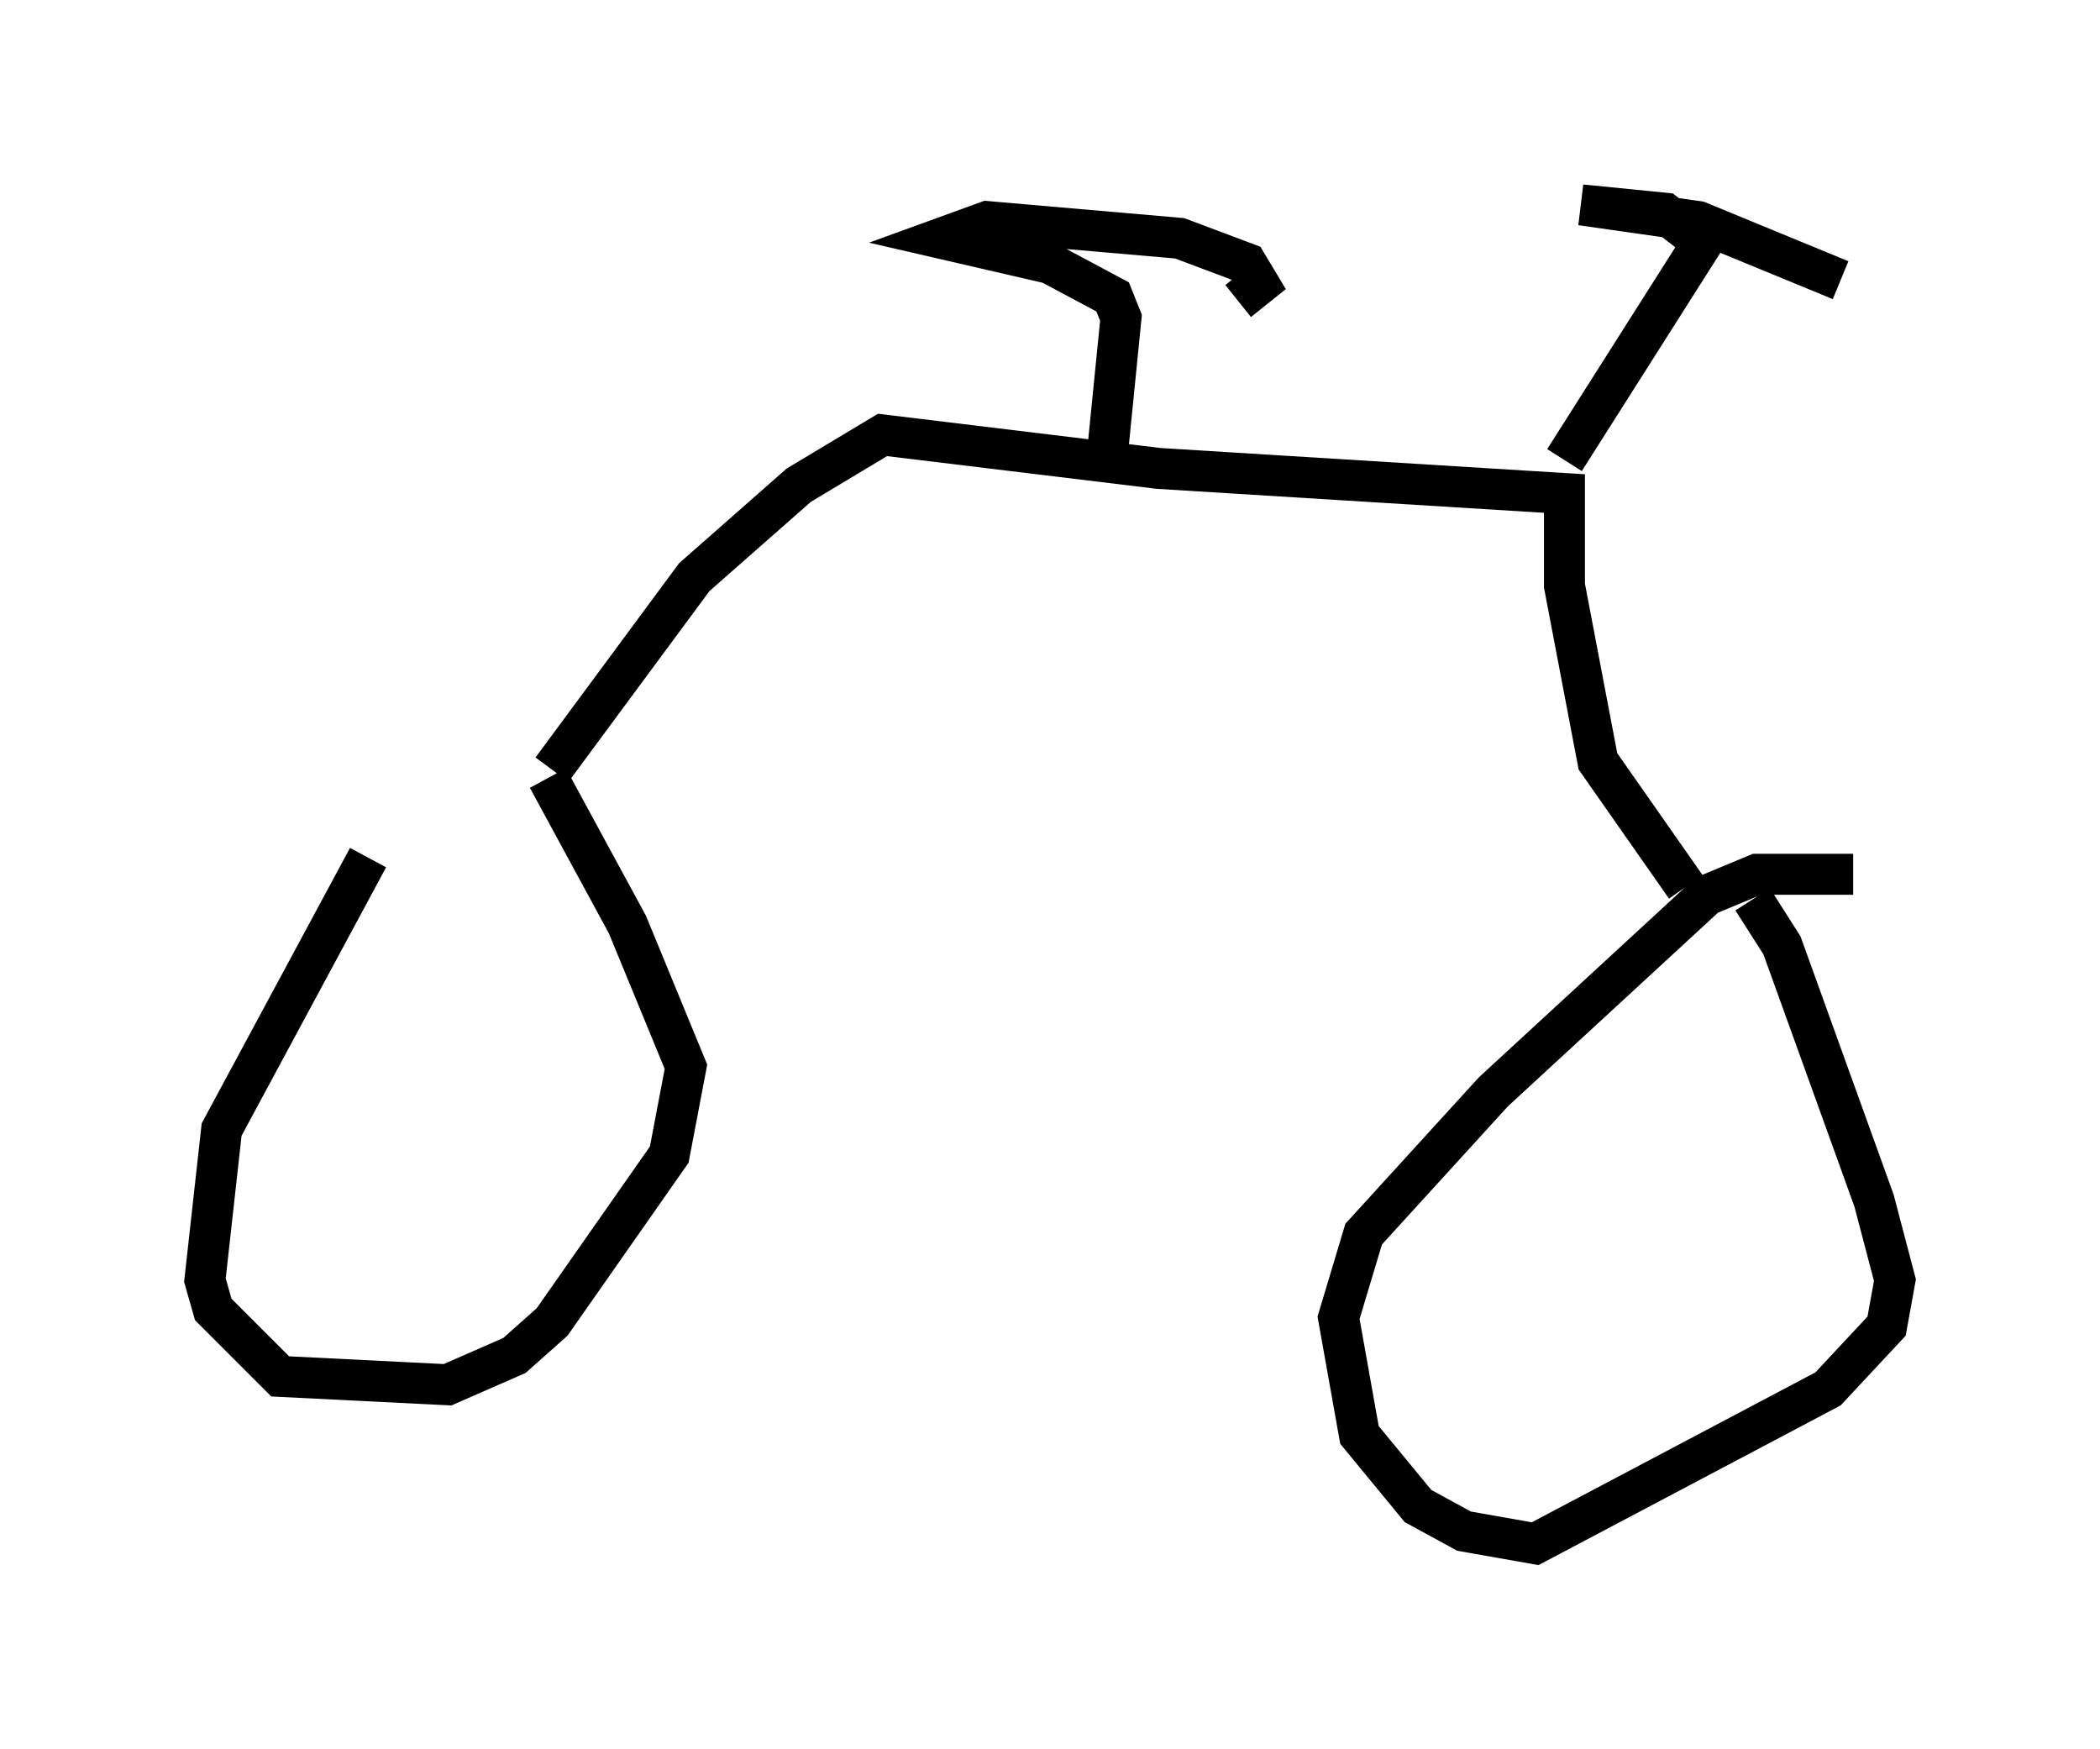 <?xml version="1.0" encoding="utf-8" ?>
<svg baseProfile="full" height="42.667" version="1.1" width="51.242" xmlns="http://www.w3.org/2000/svg" xmlns:ev="http://www.w3.org/2001/xml-events" xmlns:xlink="http://www.w3.org/1999/xlink"><defs /><rect fill="white" height="42.667" width="51.242" x="0" y="0" /><path d="M13.677, 18.373 m-4.696, 2.552 l-3.573, 6.635 -0.408, 3.675 l0.204, 0.715 1.633, 1.633 l4.083, 0.204 1.633, -0.715 l0.919, -0.817 2.858, -4.083 l0.408, -2.144 -1.429, -3.471 l-1.94, -3.573 m31.85, 2.348 l-2.348, 0.0 -1.225, 0.51 l-5.206, 4.798 -3.165, 3.471 l-0.613, 2.042 0.51, 2.858 l1.429, 1.735 1.123, 0.613 l1.735, 0.306 7.146, -3.777 l1.429, -1.531 0.204, -1.123 l-0.51, -1.94 -2.246, -6.227 l-0.715, -1.123 m-29.298, -3.165 l3.471, -4.696 2.552, -2.246 l2.042, -1.225 6.738, 0.817 l9.902, 0.613 0.0, 2.246 l0.817, 4.288 2.144, 3.063 m-2.96, -10.413 l3.369, -5.308 -0.919, -0.715 l-2.042, -0.204 2.858, 0.408 l3.471, 1.429 m-17.865, 3.981 l0.306, -3.063 -0.204, -0.51 l-1.531, -0.817 -2.654, -0.613 l1.123, -0.408 4.696, 0.408 l1.633, 0.613 0.306, 0.51 l-0.51, 0.408 " fill="none" stroke="black" stroke-width="1" /></svg>